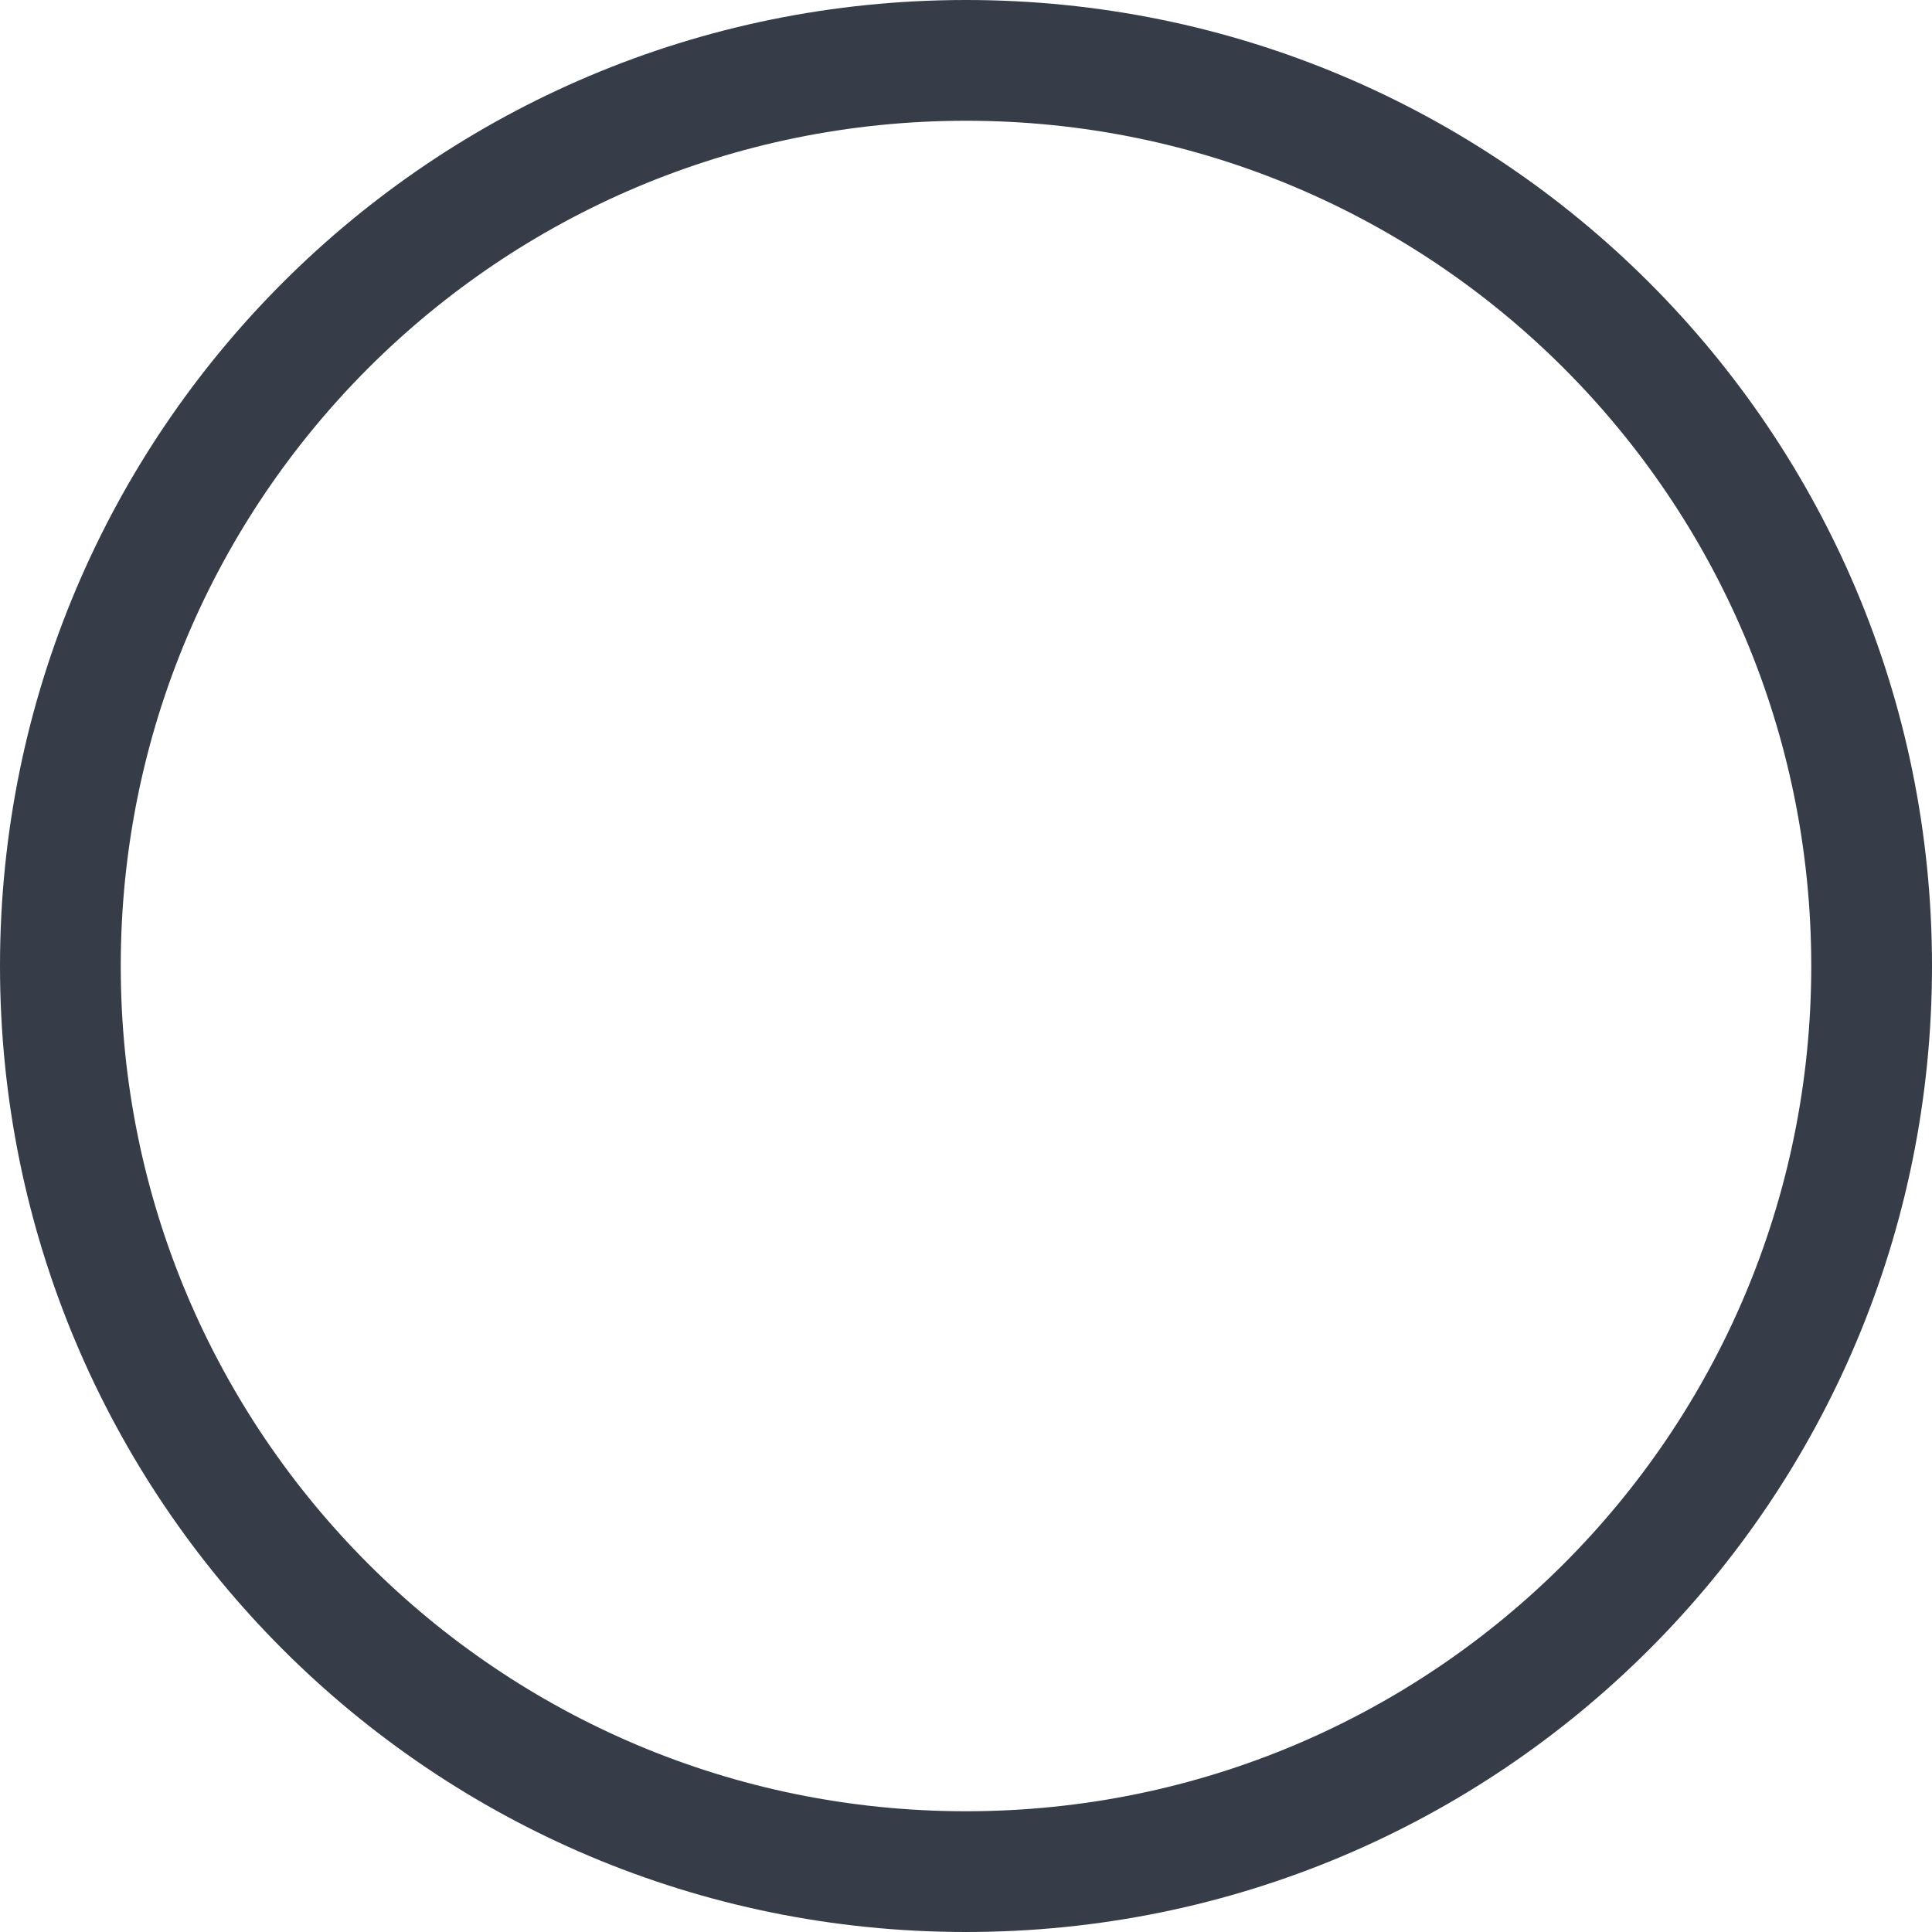 <?xml version="1.0" encoding="UTF-8"?>
<svg xmlns="http://www.w3.org/2000/svg" xmlns:xlink="http://www.w3.org/1999/xlink" width="28px" height="28px" viewBox="0 0 28 28" version="1.1">
<g id="surface1">
<path style="stroke:none;fill-rule:nonzero;fill:#363d49;fill-opacity:1;stroke-width:2" d="M 14 26.25 C 7.23 26.25 1.75 20.77 1.75 14 C 1.75 7.23 7.23 1.75 14 1.75 C 20.77 1.75 26.25 7.23 26.25 14 C 26.25 20.77 20.77 26.25 14 26.25 Z M 14 28 C 21.742 28 28 21.742 28 14 C 28 6.258 21.742 0 14 0 C 6.258 0 0 6.258 0 14 C 0 21.742 6.258 28 14 28 Z M 14 28 "/>
</g>
</svg>

